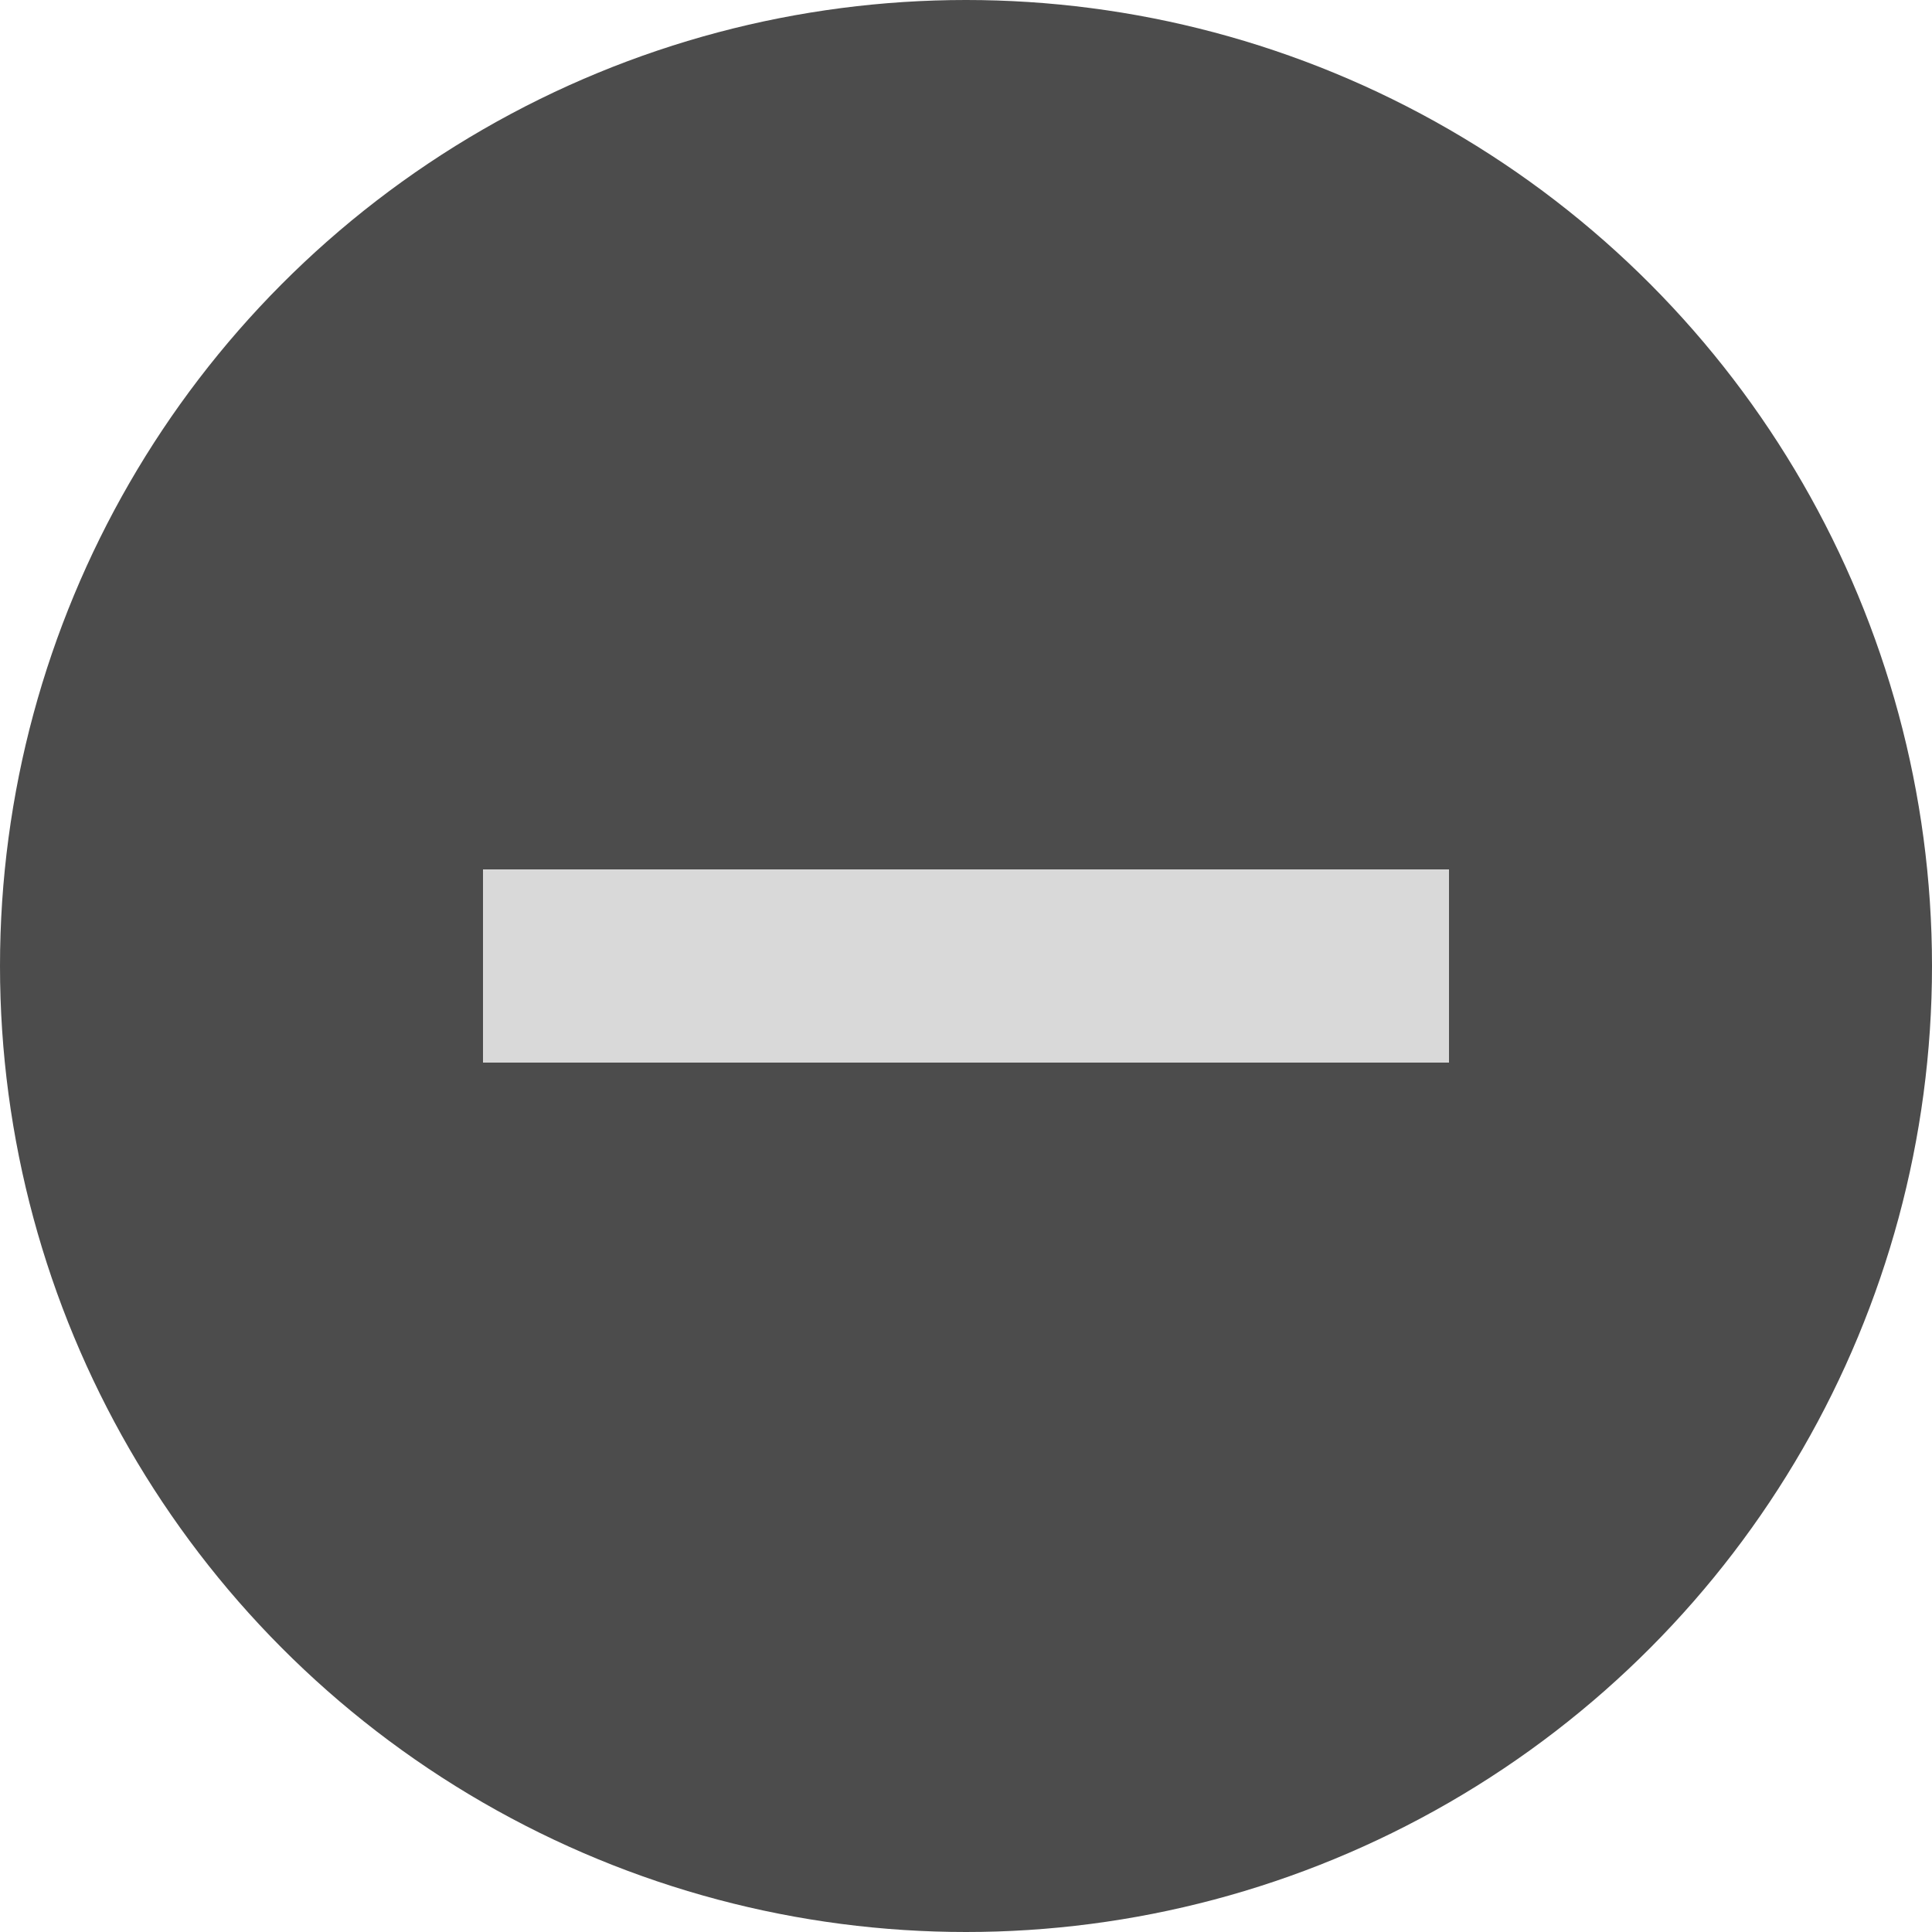 <svg width="100" height="100" viewBox="0 0 100 100" fill="none" xmlns="http://www.w3.org/2000/svg">
  <circle cx="50" cy="50" r="50" fill="black" fill-opacity="0.7" />
  <path d="M25 45H75V55H25V45Z" fill="#D9D9D9" />
</svg>